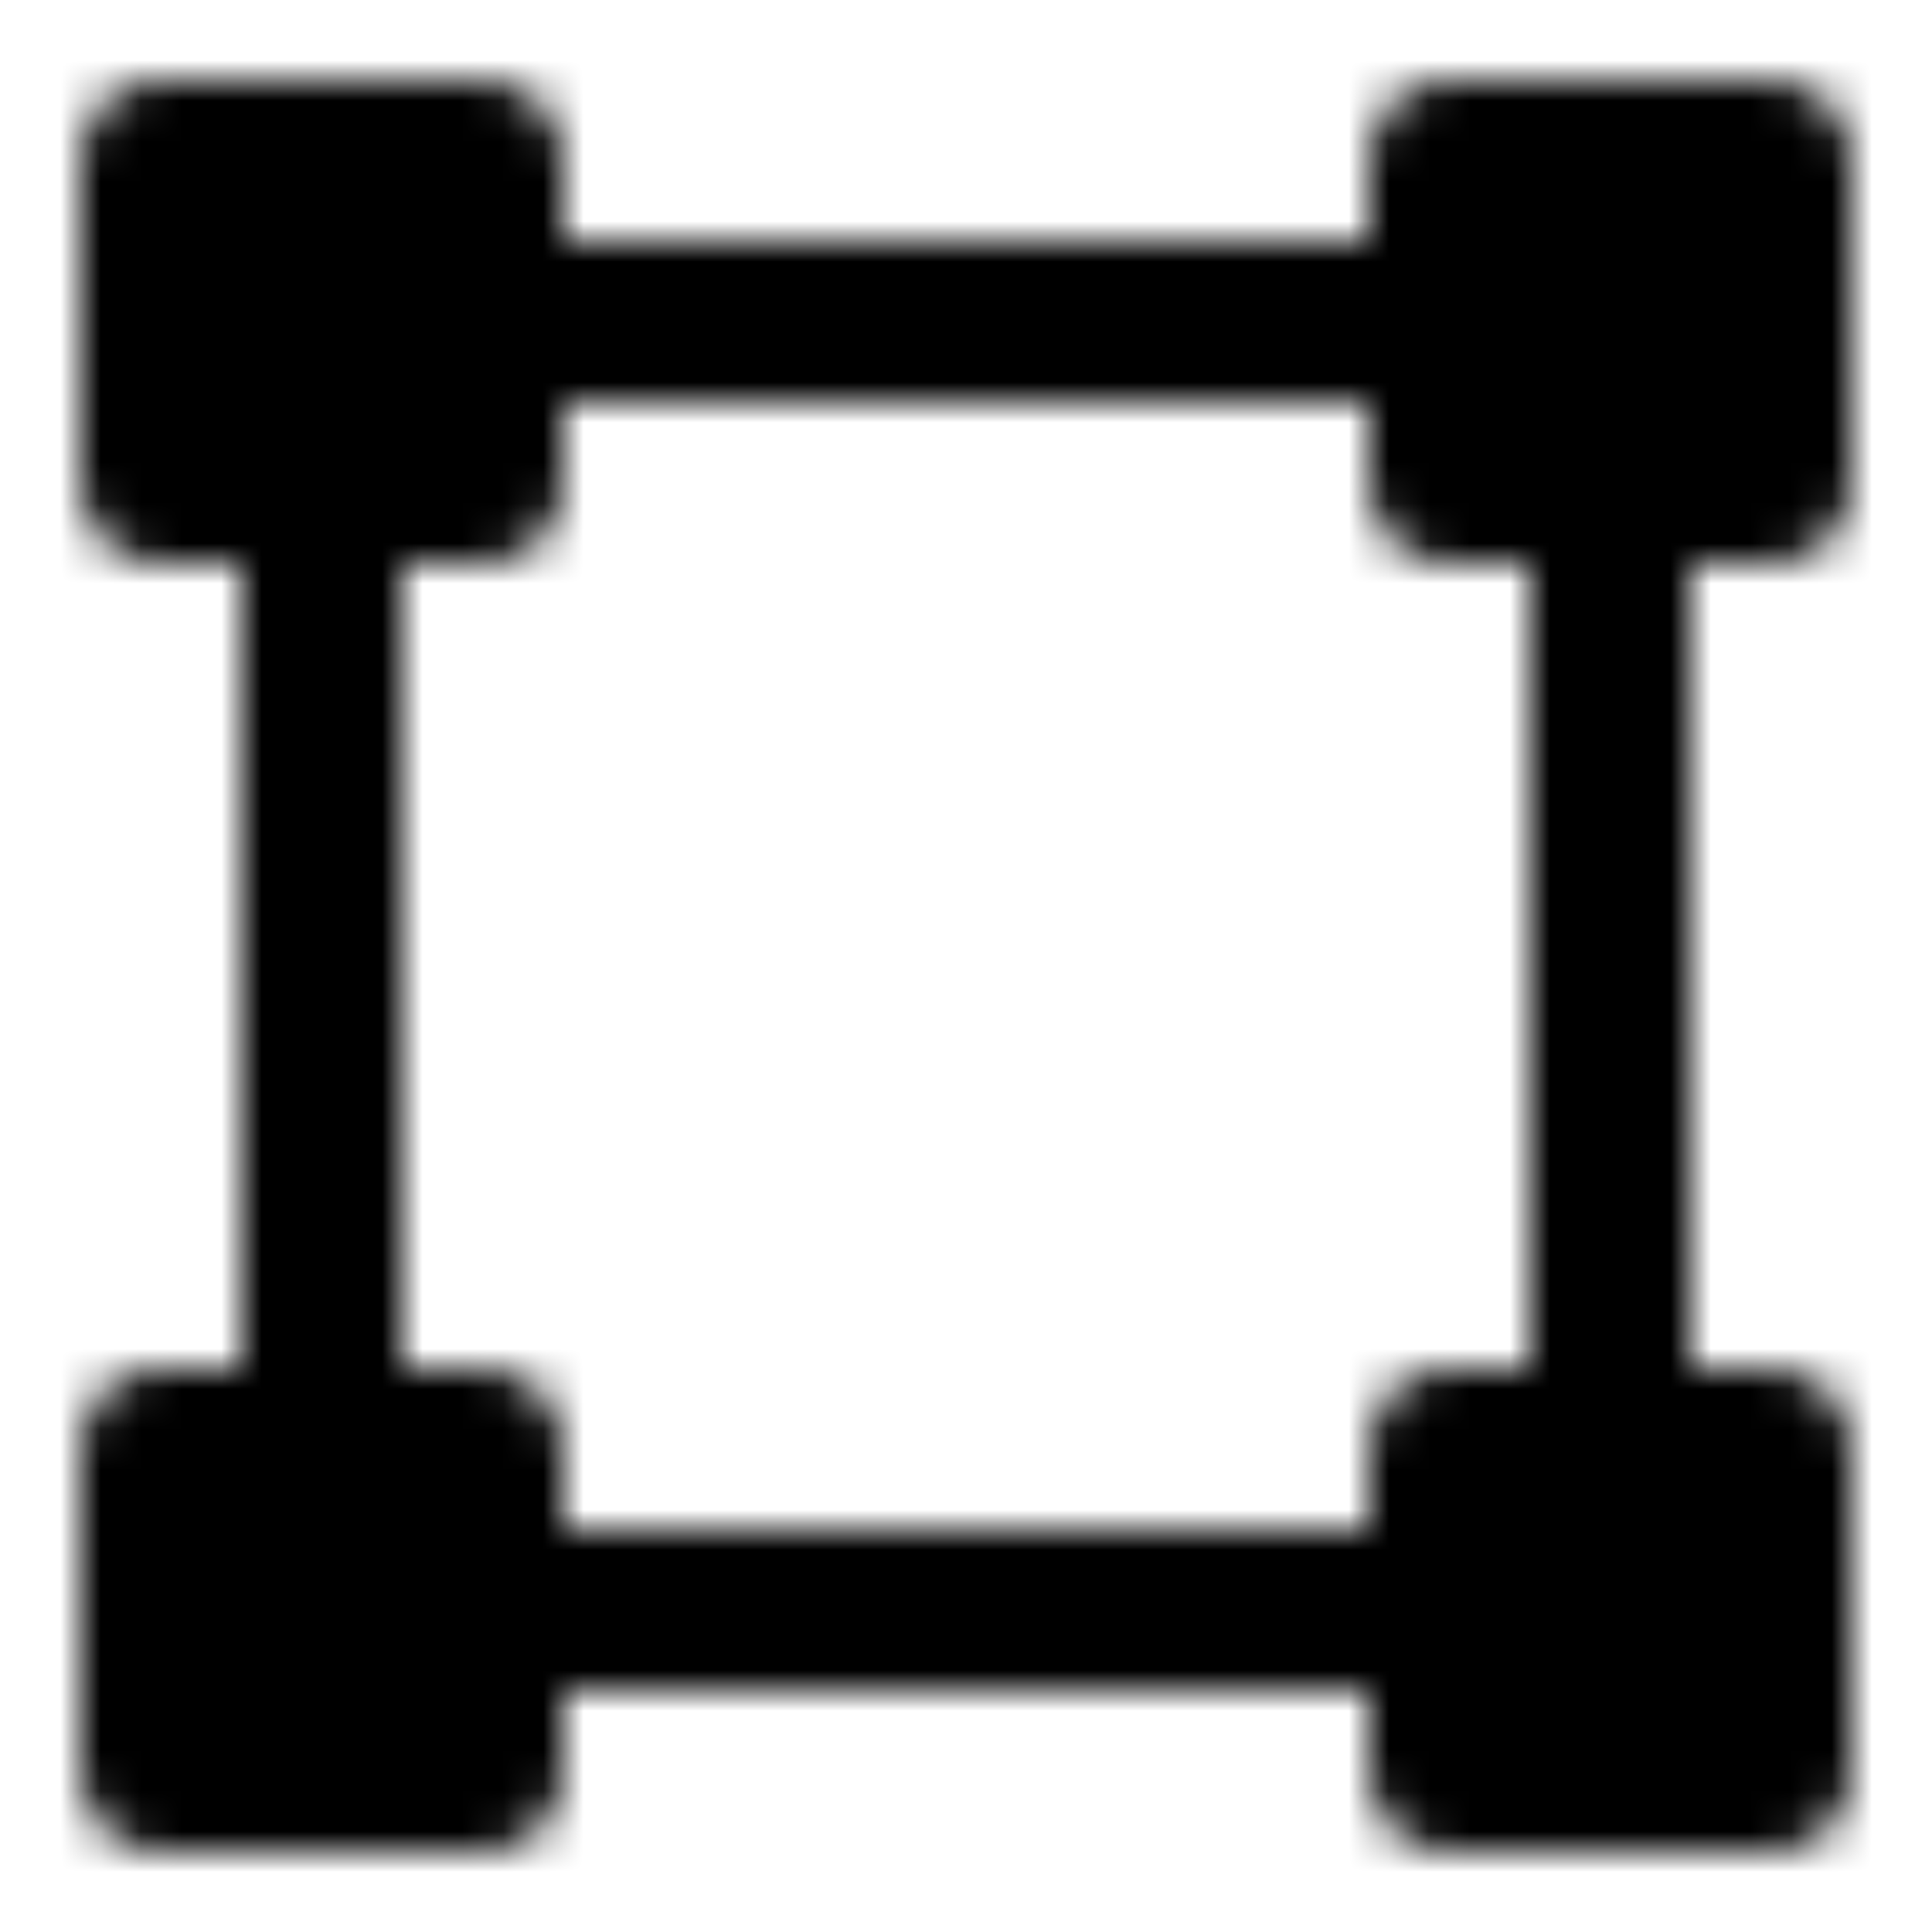 <svg xmlns="http://www.w3.org/2000/svg" xmlns:xlink="http://www.w3.org/1999/xlink" width="48" height="48" viewBox="0 0 48 48"><defs><mask id="ipTSelected0"><g fill="none" stroke="#fff" stroke-linejoin="round" stroke-width="4"><path fill="#555" d="M12 4H4v8h8zm32 32h-8v8h8zm-32 0H4v8h8zM44 4h-8v8h8z"/><path stroke-linecap="round" d="M8 36V12m32 24V12M12 8h24M12 40h24"/></g></mask></defs><path fill="currentColor" d="M0 0h48v48H0z" mask="url(#ipTSelected0)"/></svg>